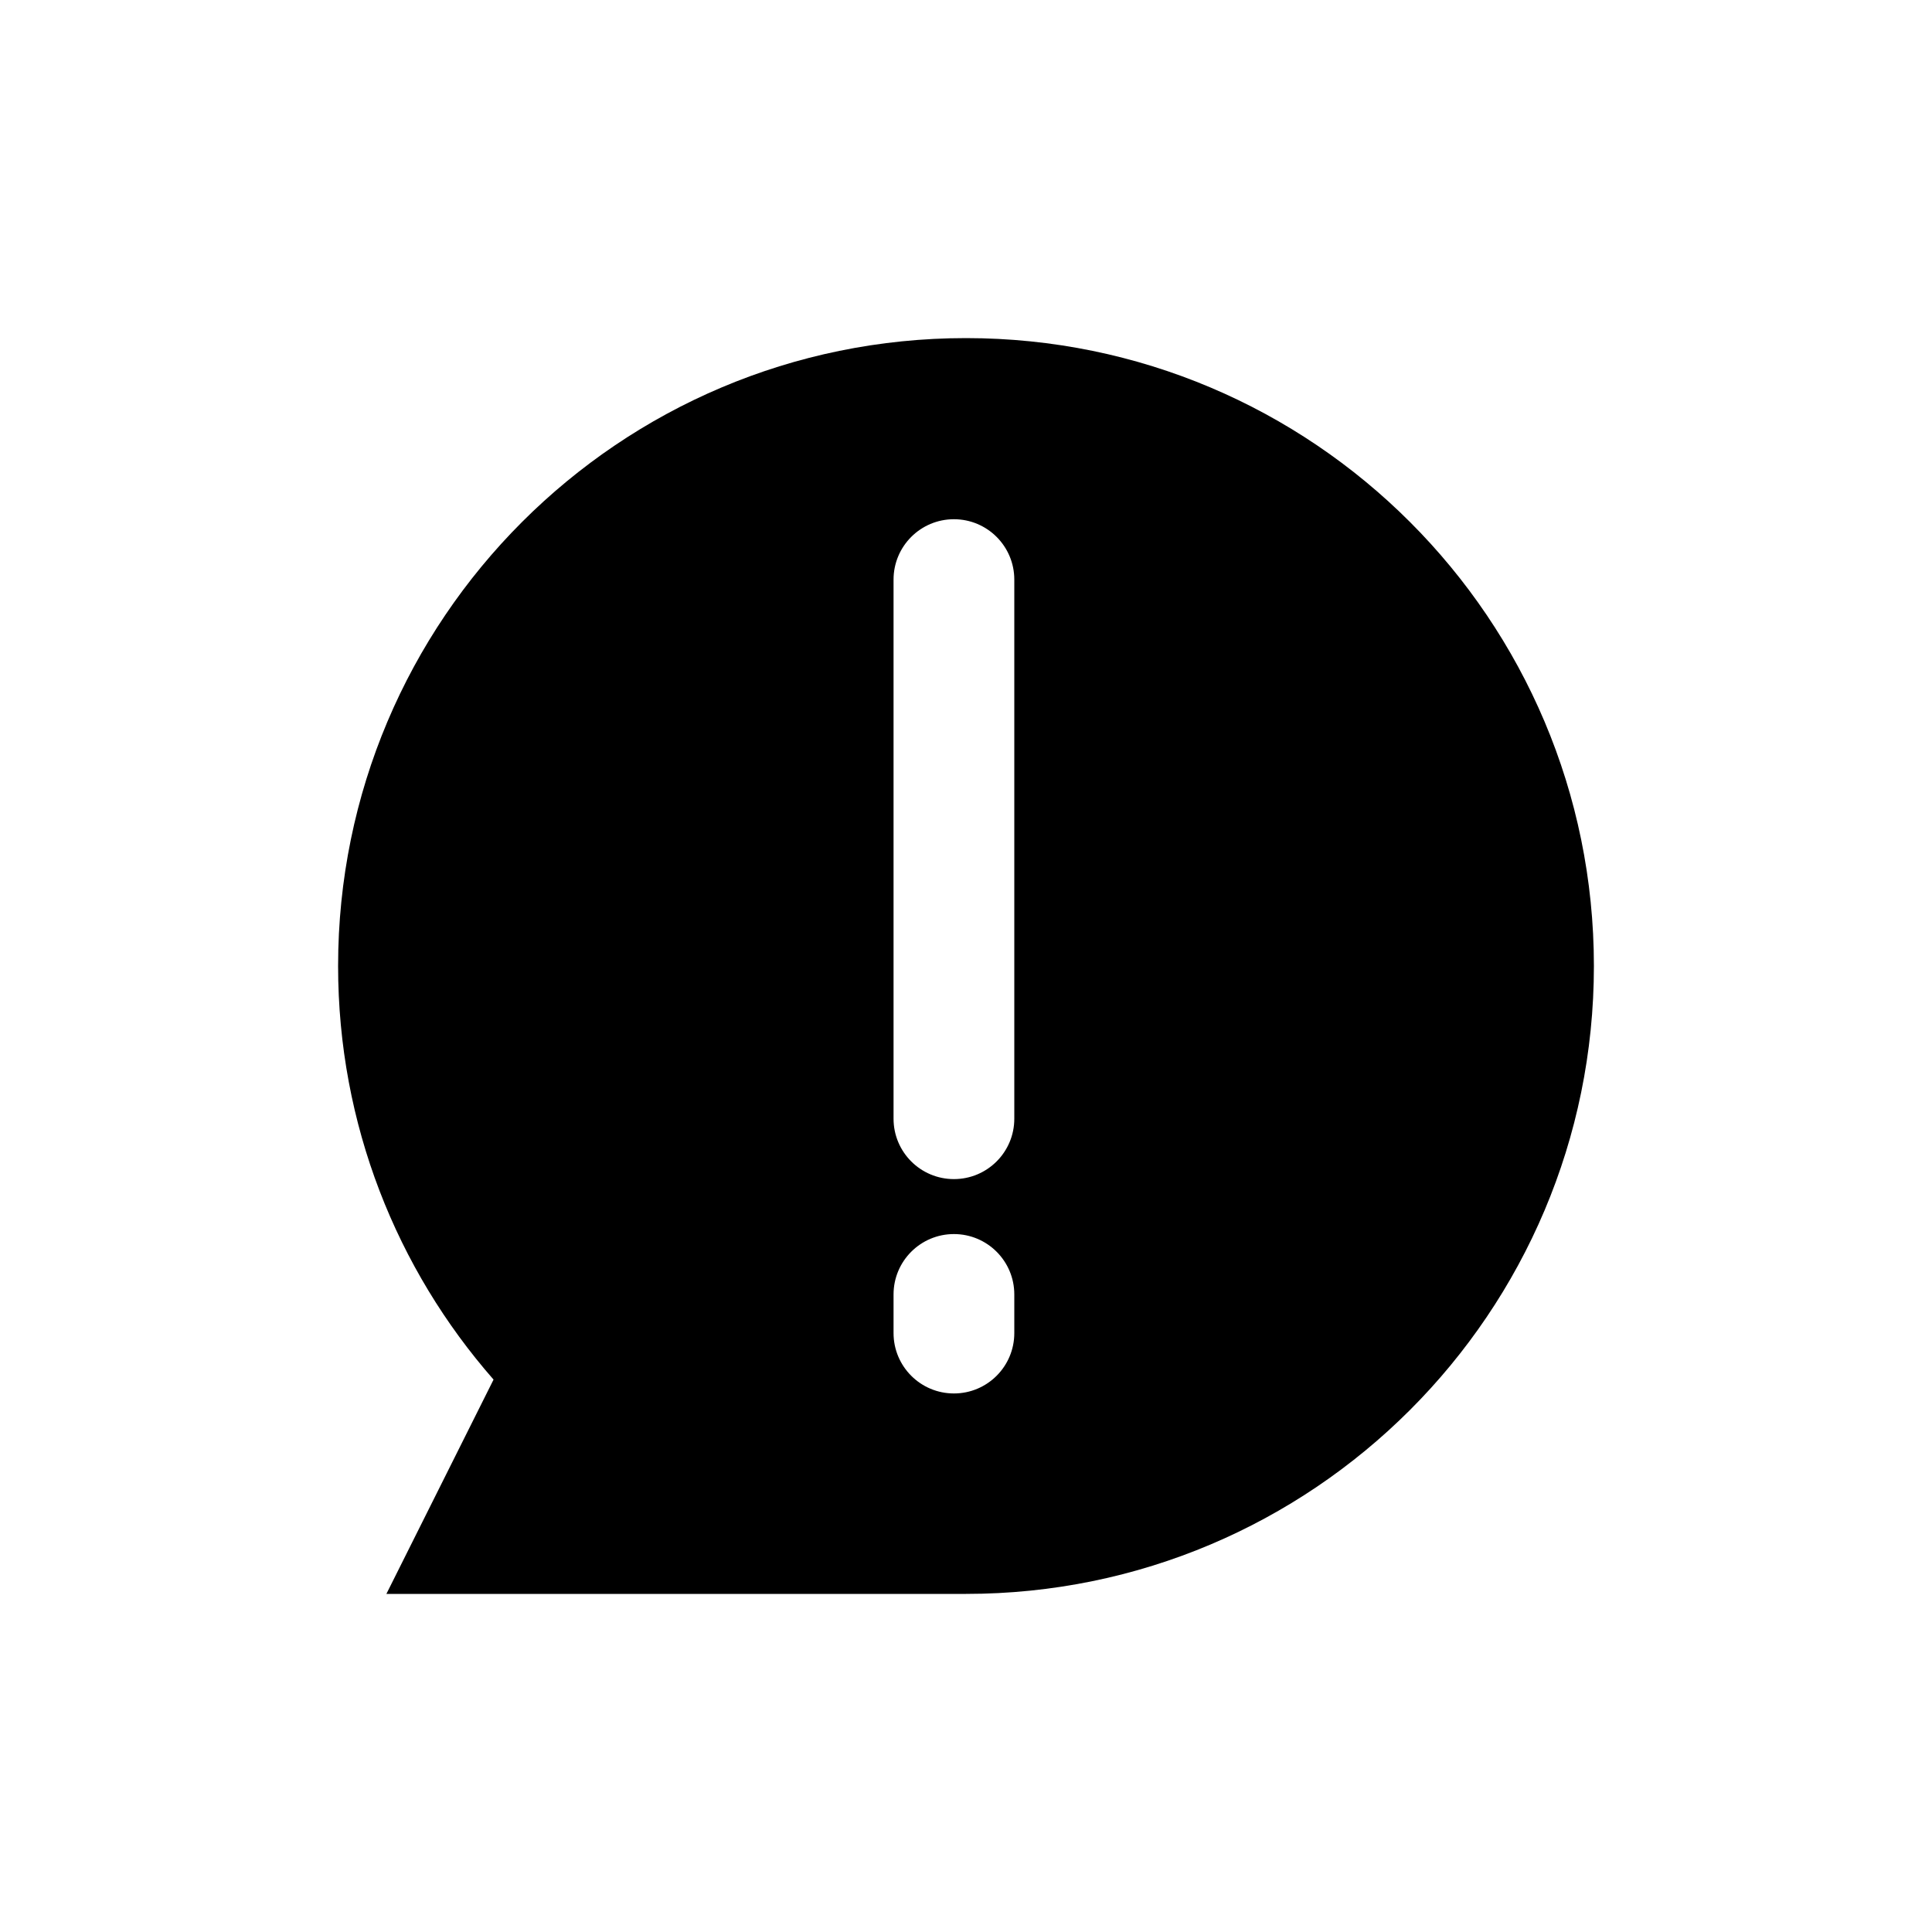 <svg width="80" height="80" viewBox="0 0 80 80" fill="none" xmlns="http://www.w3.org/2000/svg">
  <path fill-rule="evenodd" clip-rule="evenodd" d="M40 66C54.359 66 66 54.359 66 40C66 25.641 54.359 14 40 14C25.641 14 14 25.641 14 40C14 46.56 16.429 52.552 20.437 57.126L16 66L40 66ZM39.5 21.5C40.881 21.5 42 22.619 42 24V46.324C42 47.705 40.881 48.824 39.5 48.824C38.119 48.824 37 47.705 37 46.324V24C37 22.619 38.119 21.5 39.5 21.5ZM42 53.6C42 52.219 40.881 51.1 39.5 51.1C38.119 51.1 37 52.219 37 53.6V55.2C37 56.581 38.119 57.7 39.5 57.7C40.881 57.7 42 56.581 42 55.2V53.6Z" fill="currentColor" />
</svg>